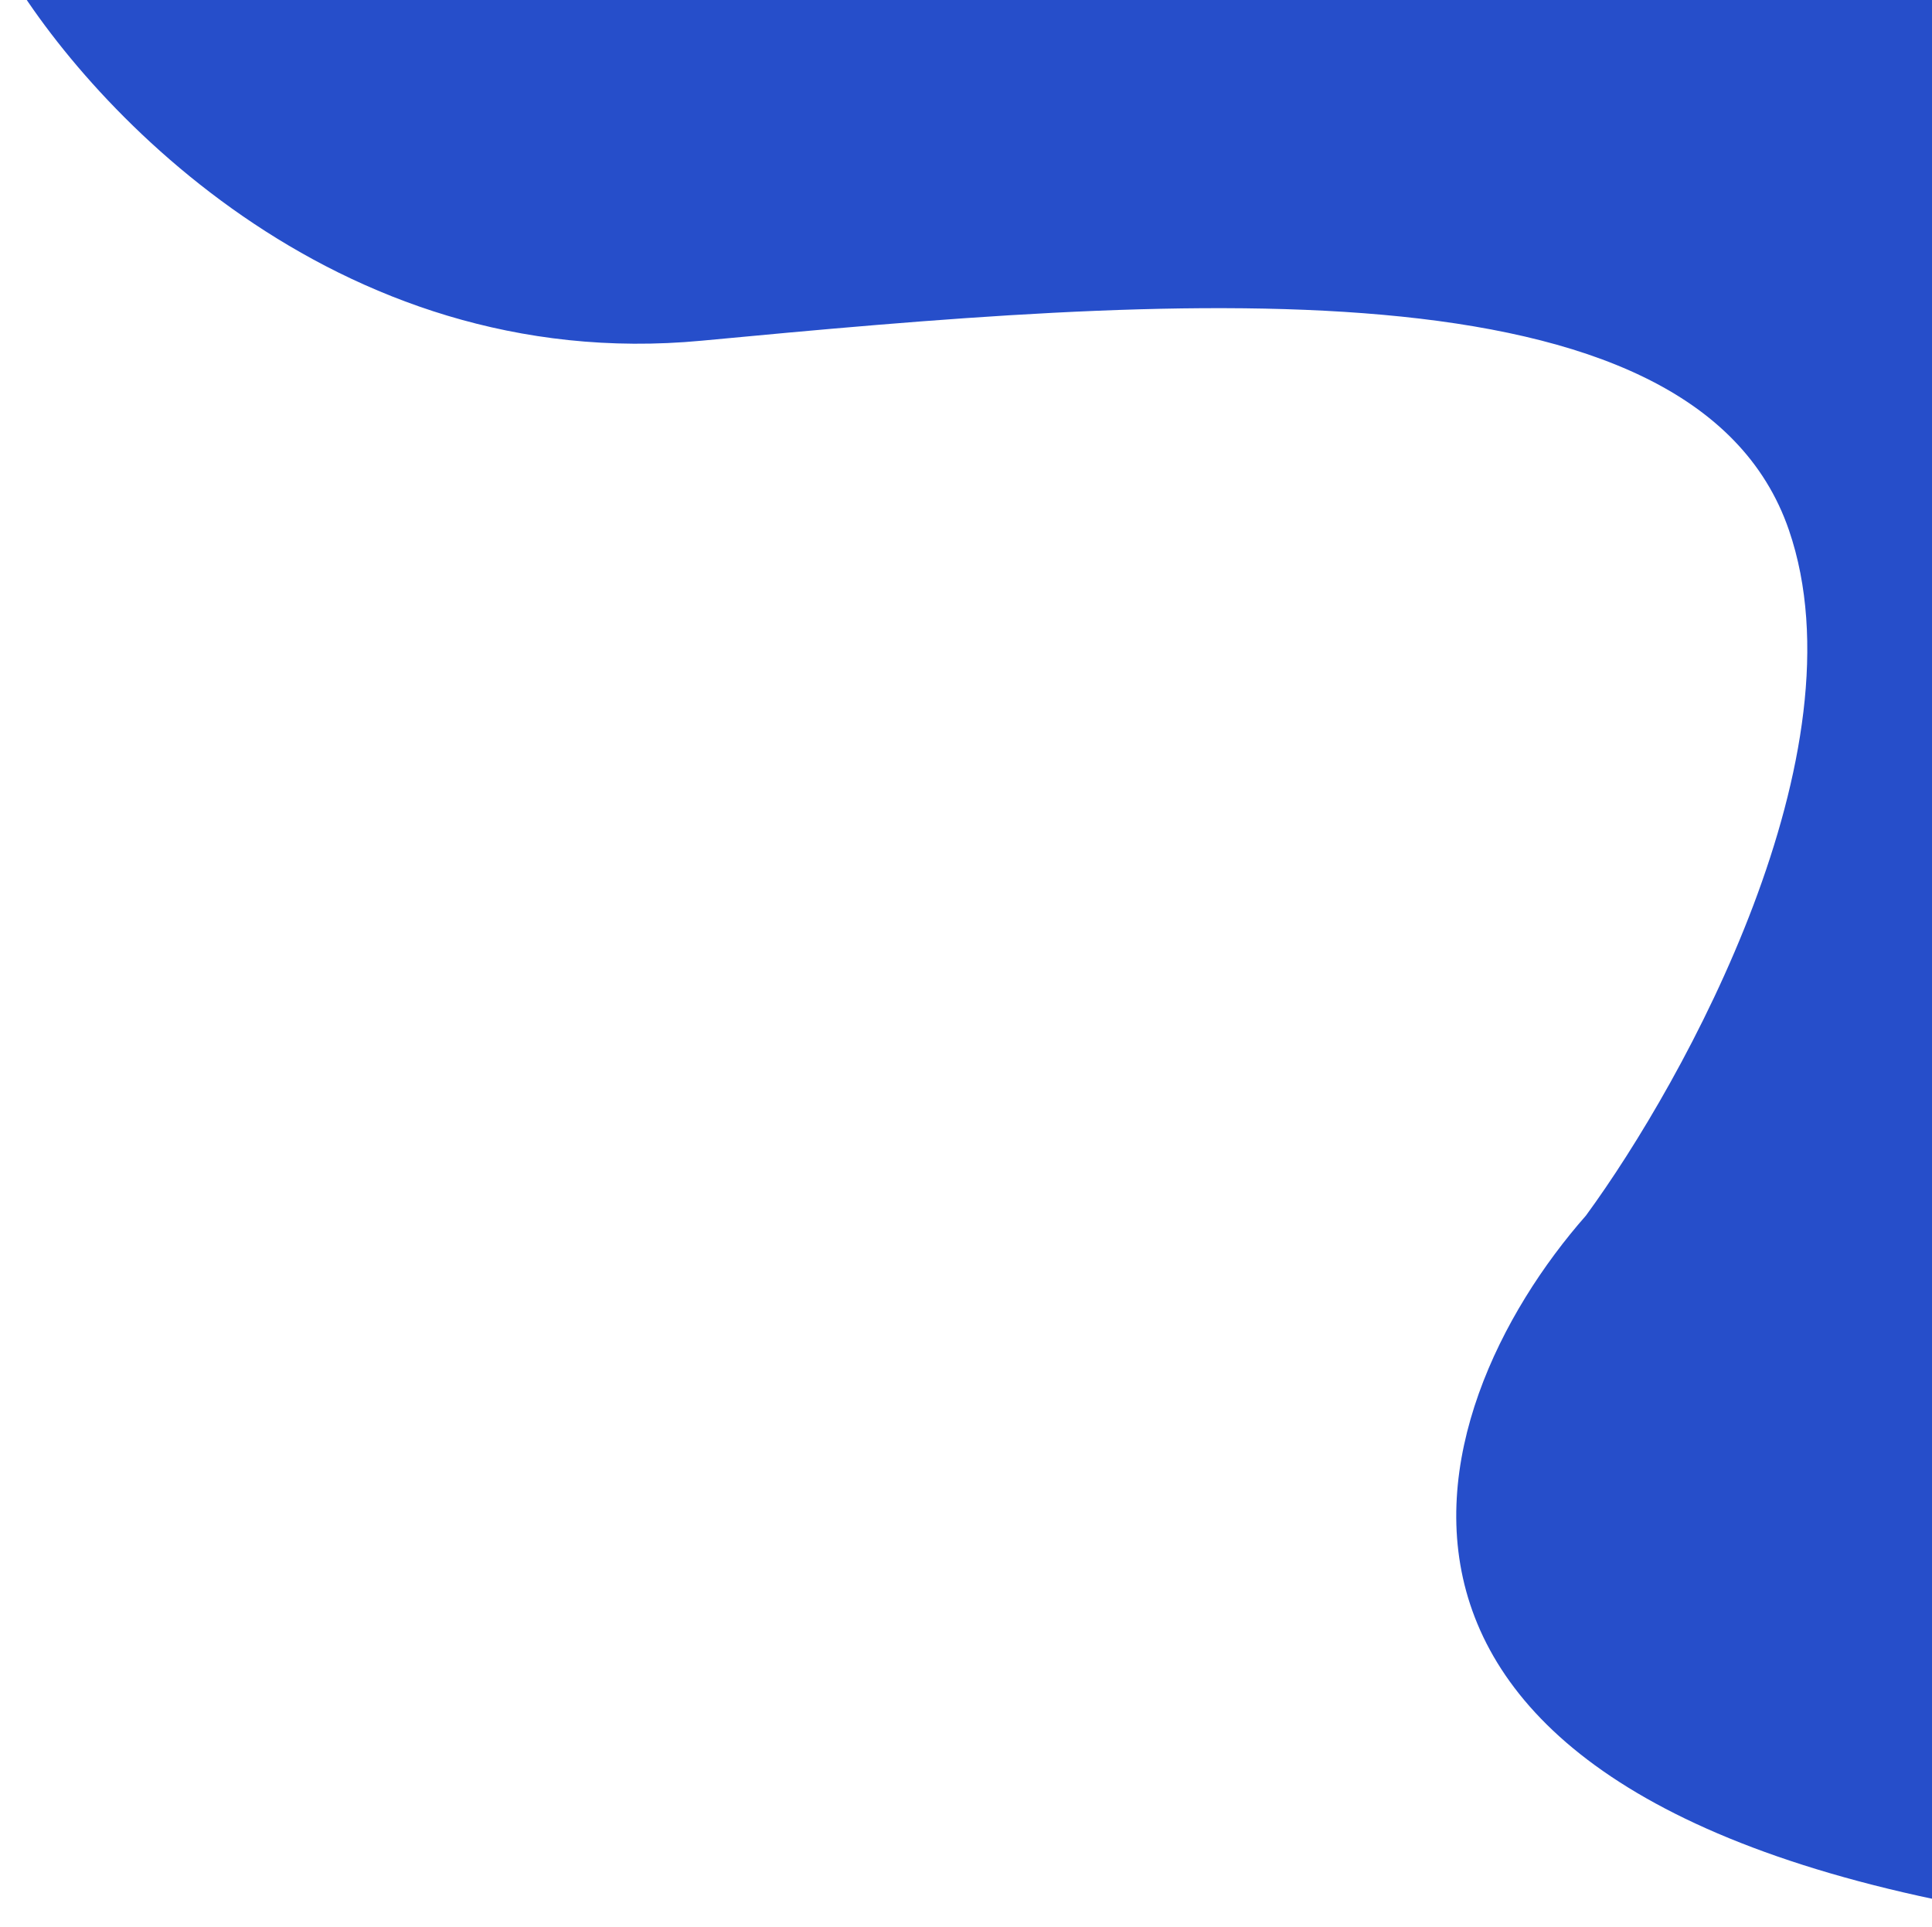 <svg width="709" height="707" viewBox="0 0 709 707" fill="none" xmlns="http://www.w3.org/2000/svg">
<path d="M257.5 125C121.9 137.8 29.667 37 0.5 -15L864.5 -11.5V706.5H768C469.2 668.5 519.5 517 582 446C618.5 396.167 684.5 276.1 656.5 194.5C621.5 92.5 427 109 257.5 125Z" fill="#264ECA"/>
</svg>
